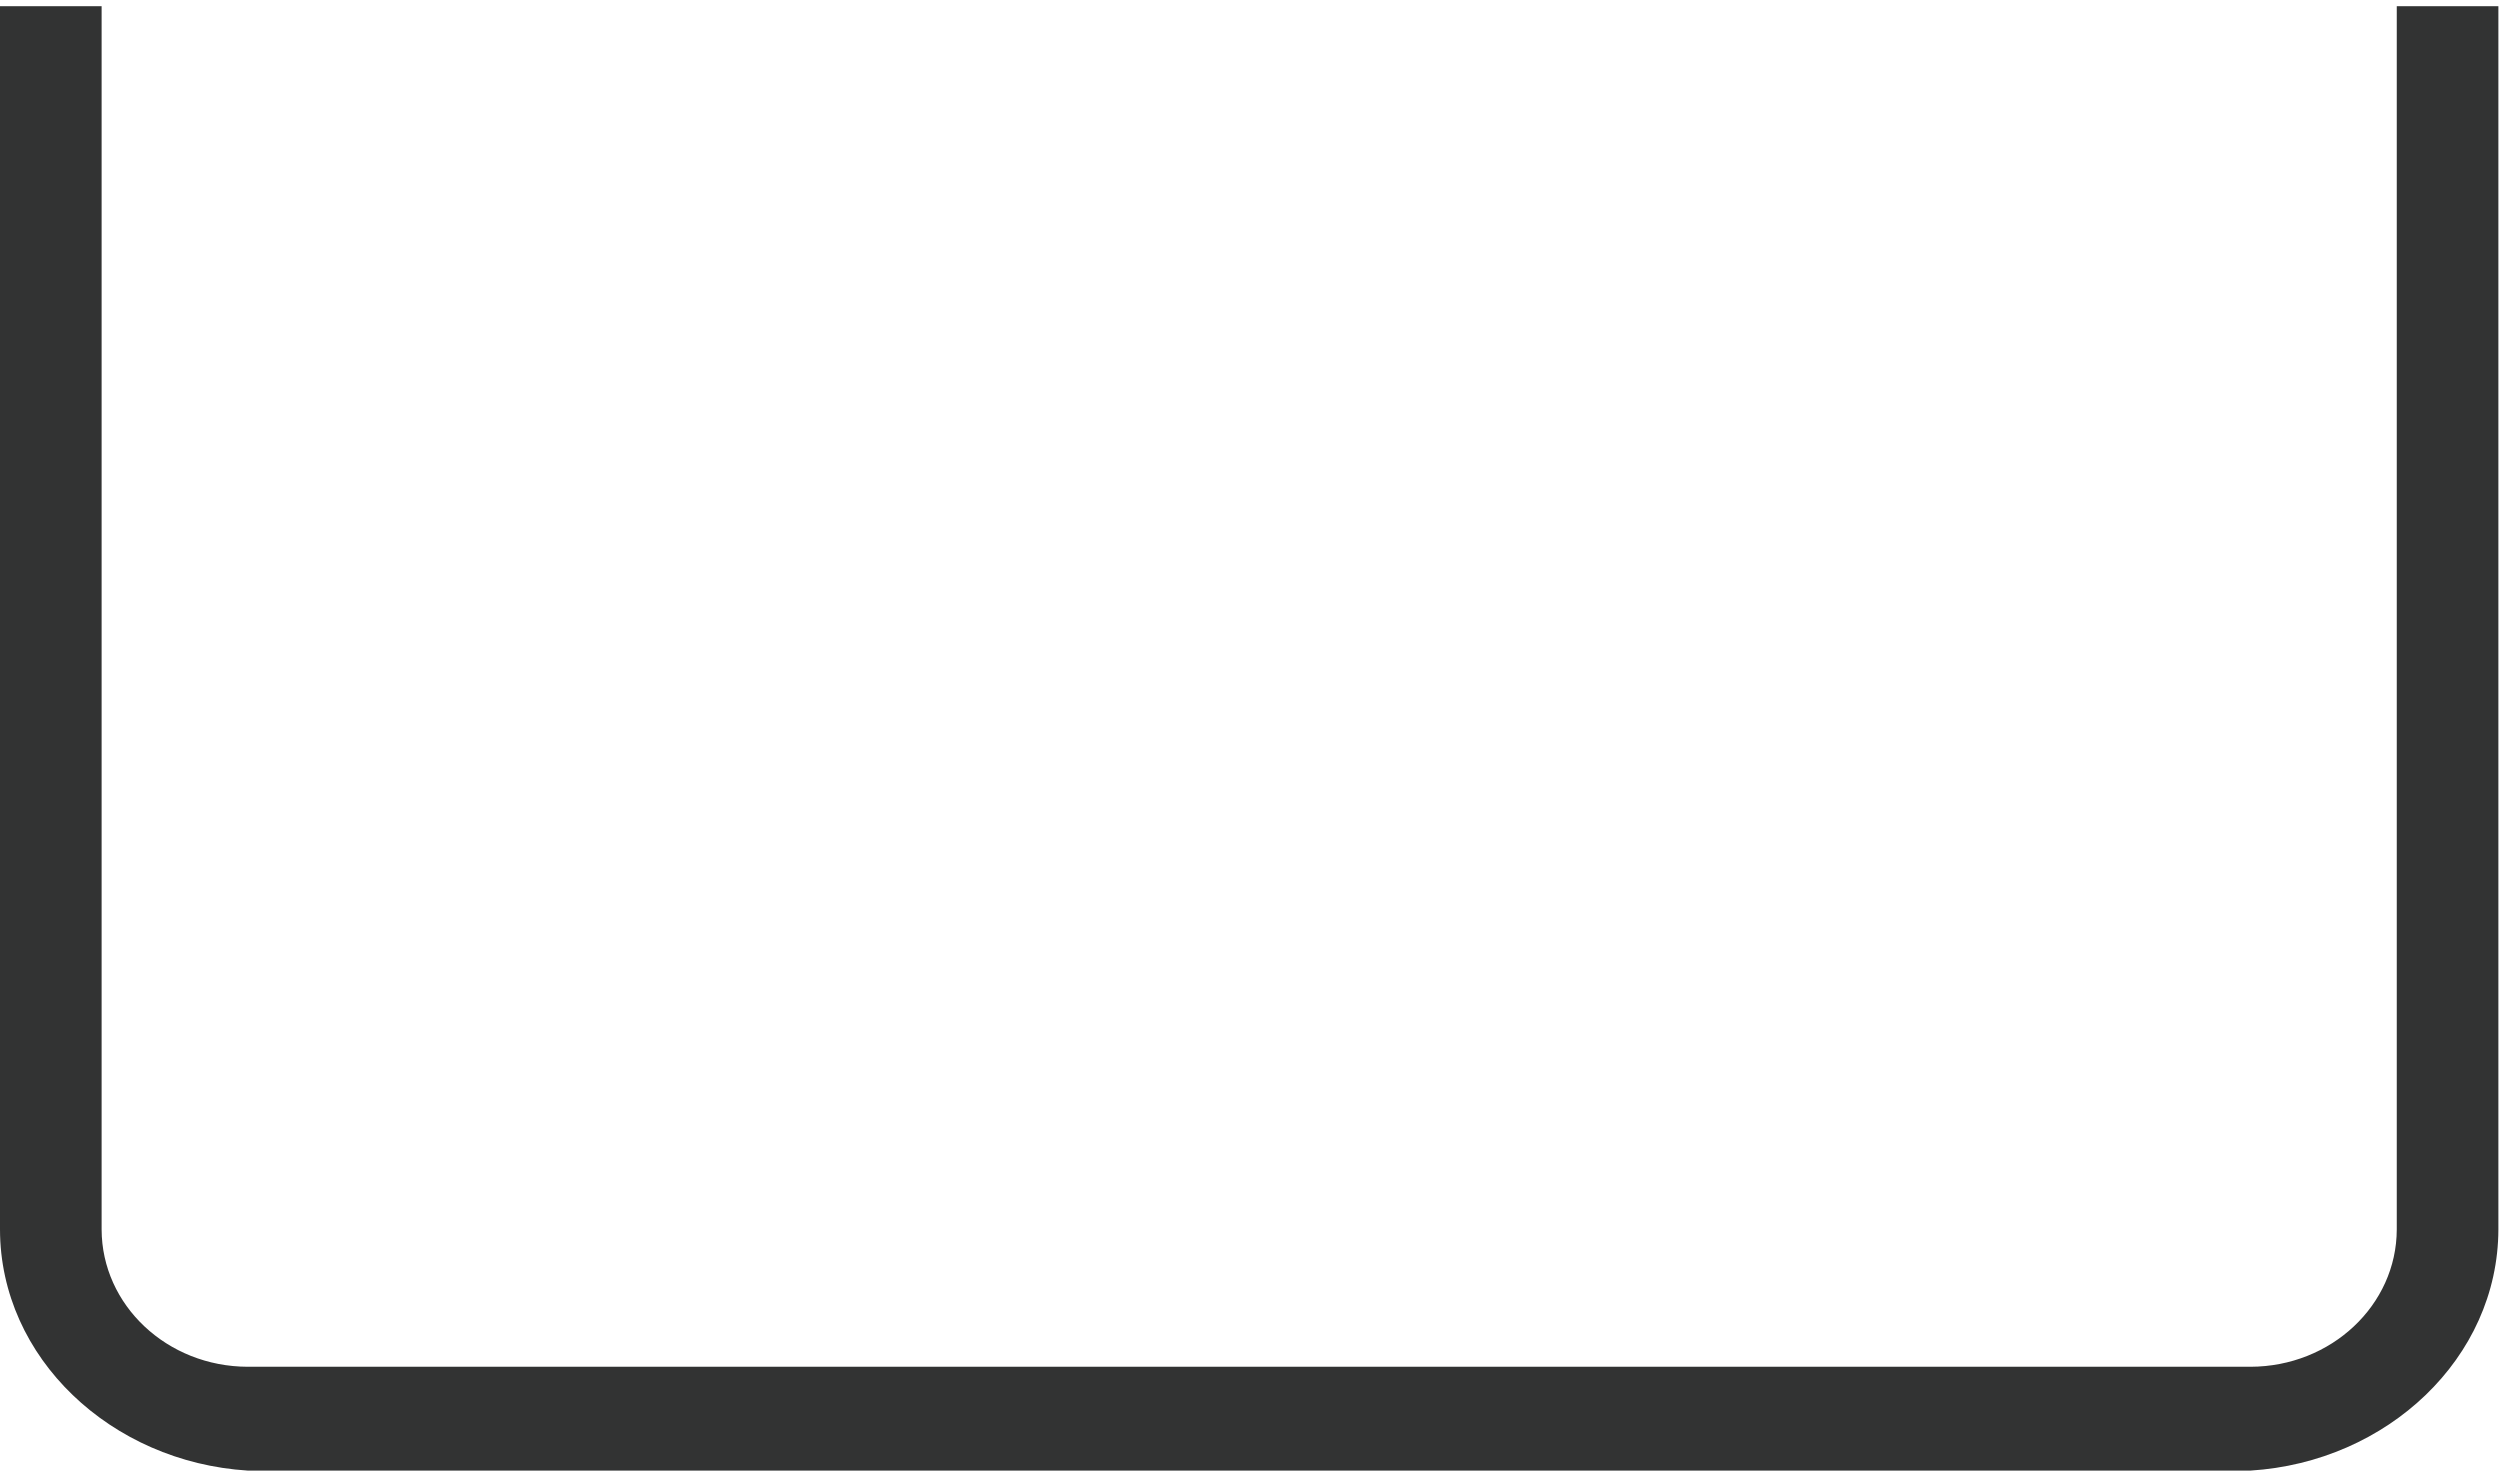 ﻿<?xml version="1.0" encoding="utf-8"?>
<svg version="1.1" xmlns:xlink="http://www.w3.org/1999/xlink" width="17px" height="10px" xmlns="http://www.w3.org/2000/svg">
  <g transform="matrix(1 0 0 1 -428 -101 )">
    <path d="M 16.989 8.36  C 16.987 9.234  16.234 9.942  15.303 10  L 1.685 10  C 0.755 9.942  0.001 9.234  0 8.36  L 0 0.042  L 0.691 0.042  L 0.691 8.36  C 0.692 8.875  1.136 9.293  1.685 9.294  L 15.303 9.294  C 15.852 9.293  16.297 8.875  16.298 8.36  L 16.298 0.042  L 16.989 0.042  L 16.989 8.36  Z " fill-rule="nonzero" fill="#323333" stroke="none" transform="matrix(1 0 0 1 428 101 )" />
  </g>
</svg>